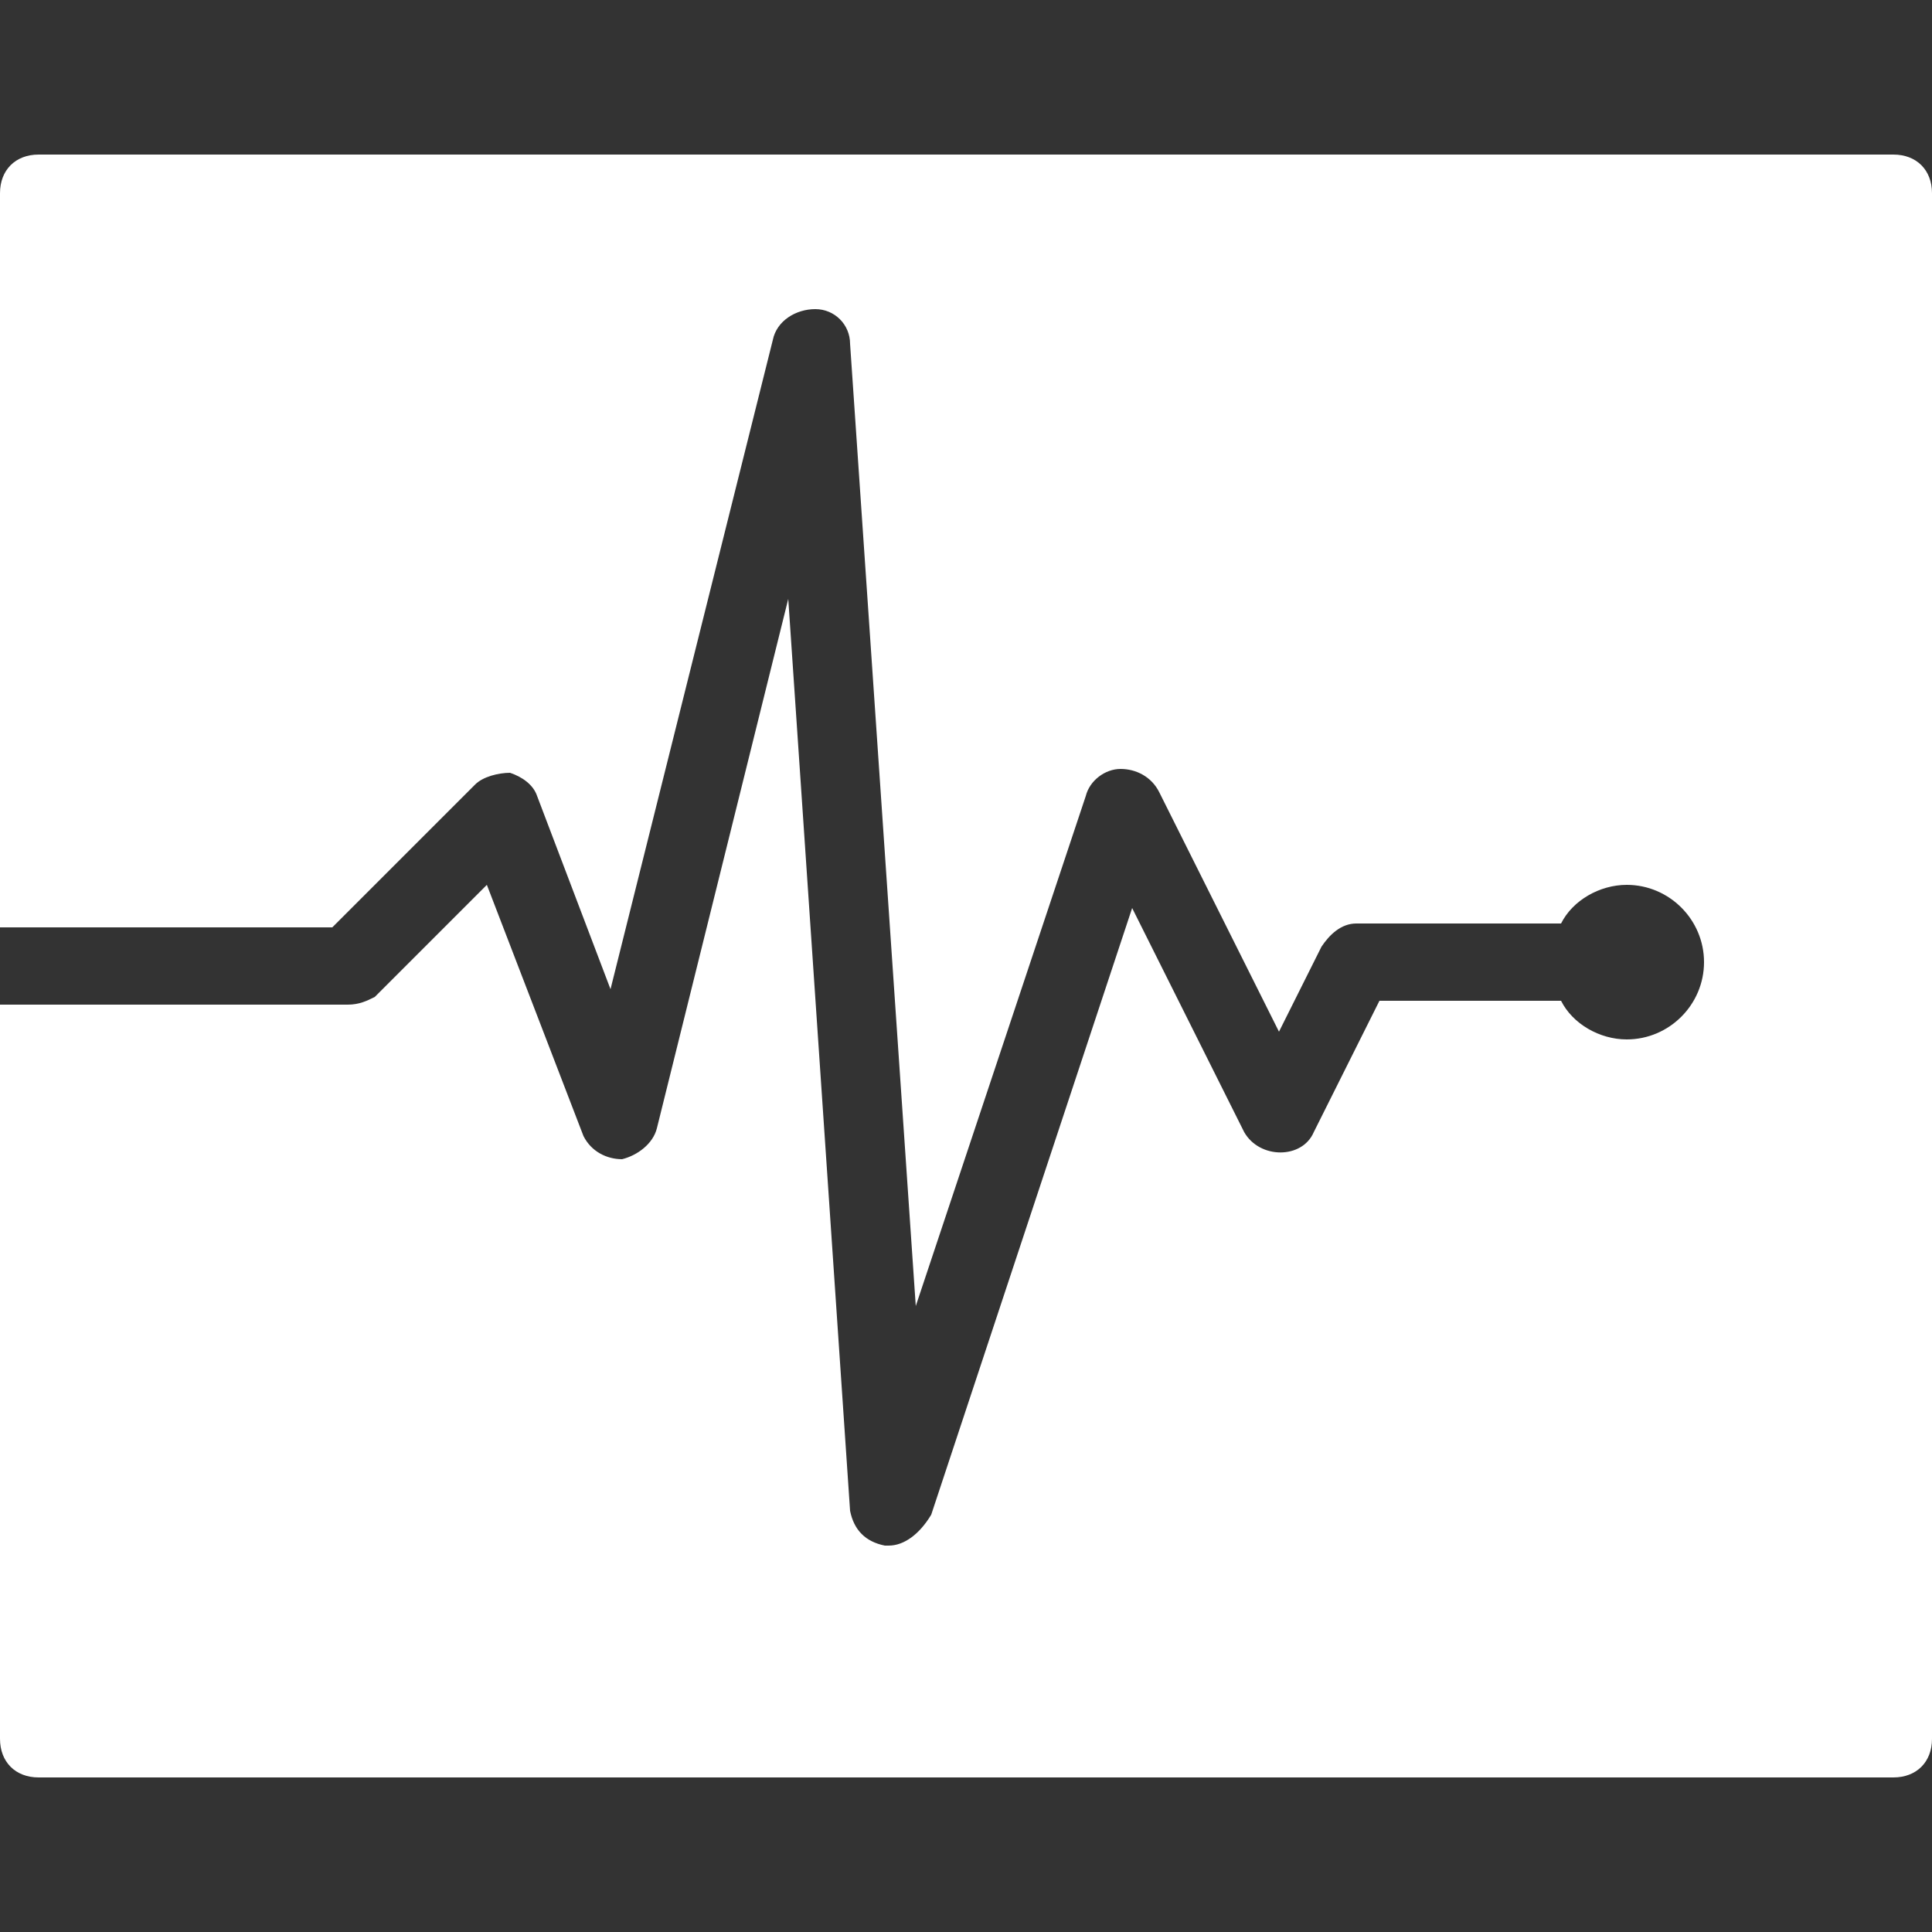 <?xml version="1.0" encoding="utf-8"?>
<!-- Generator: Adobe Illustrator 25.0.0, SVG Export Plug-In . SVG Version: 6.00 Build 0)  -->
<svg version="1.1" id="Layer_1" xmlns="http://www.w3.org/2000/svg" xmlns:xlink="http://www.w3.org/1999/xlink" x="0px" y="0px"
	 viewBox="0 0 50 50" style="enable-background:new 0 0 50 50;" xml:space="preserve">
<rect x="0" y="0" width="50" height="50" fill="#333333" stroke="none"/>
<style type="text/css">
	.st0{fill:#FFFFFF;}
</style>
<path class="st0" d="M49,4H1C0.4,4,0,4.4,0,5v19h8.6l3.7-3.7c0.2-0.2,0.6-0.3,0.9-0.3c0.3,0.1,0.6,0.3,0.7,0.6l1.9,5L20,8.8
	C20.1,8.3,20.6,8,21.1,8C21.6,8,22,8.4,22,8.9l1.7,24.9l4.4-13.2c0.1-0.4,0.5-0.7,0.9-0.7c0.4,0,0.8,0.2,1,0.6l3.1,6.2l1.1-2.2
	c0.2-0.3,0.5-0.6,0.9-0.6h5.3c0.3-0.6,1-1,1.7-1c1.1,0,2,0.9,2,2s-0.9,2-2,2c-0.7,0-1.4-0.4-1.7-1h-4.7l-1.7,3.4
	c-0.3,0.7-1.4,0.7-1.8,0l-2.9-5.8l-5.2,15.7C23.8,39.7,23.4,40,23,40c0,0-0.1,0-0.1,0c-0.5-0.1-0.8-0.4-0.9-0.9l-1.6-23.6L17,29.2
	c-0.1,0.4-0.5,0.7-0.9,0.8c-0.4,0-0.8-0.2-1-0.6l-2.5-6.5l-2.9,2.9C9.5,25.9,9.3,26,9,26H0v19c0,0.6,0.4,1,1,1h48c0.6,0,1-0.4,1-1V5
	C50,4.4,49.6,4,49,4z"/>
</svg>
